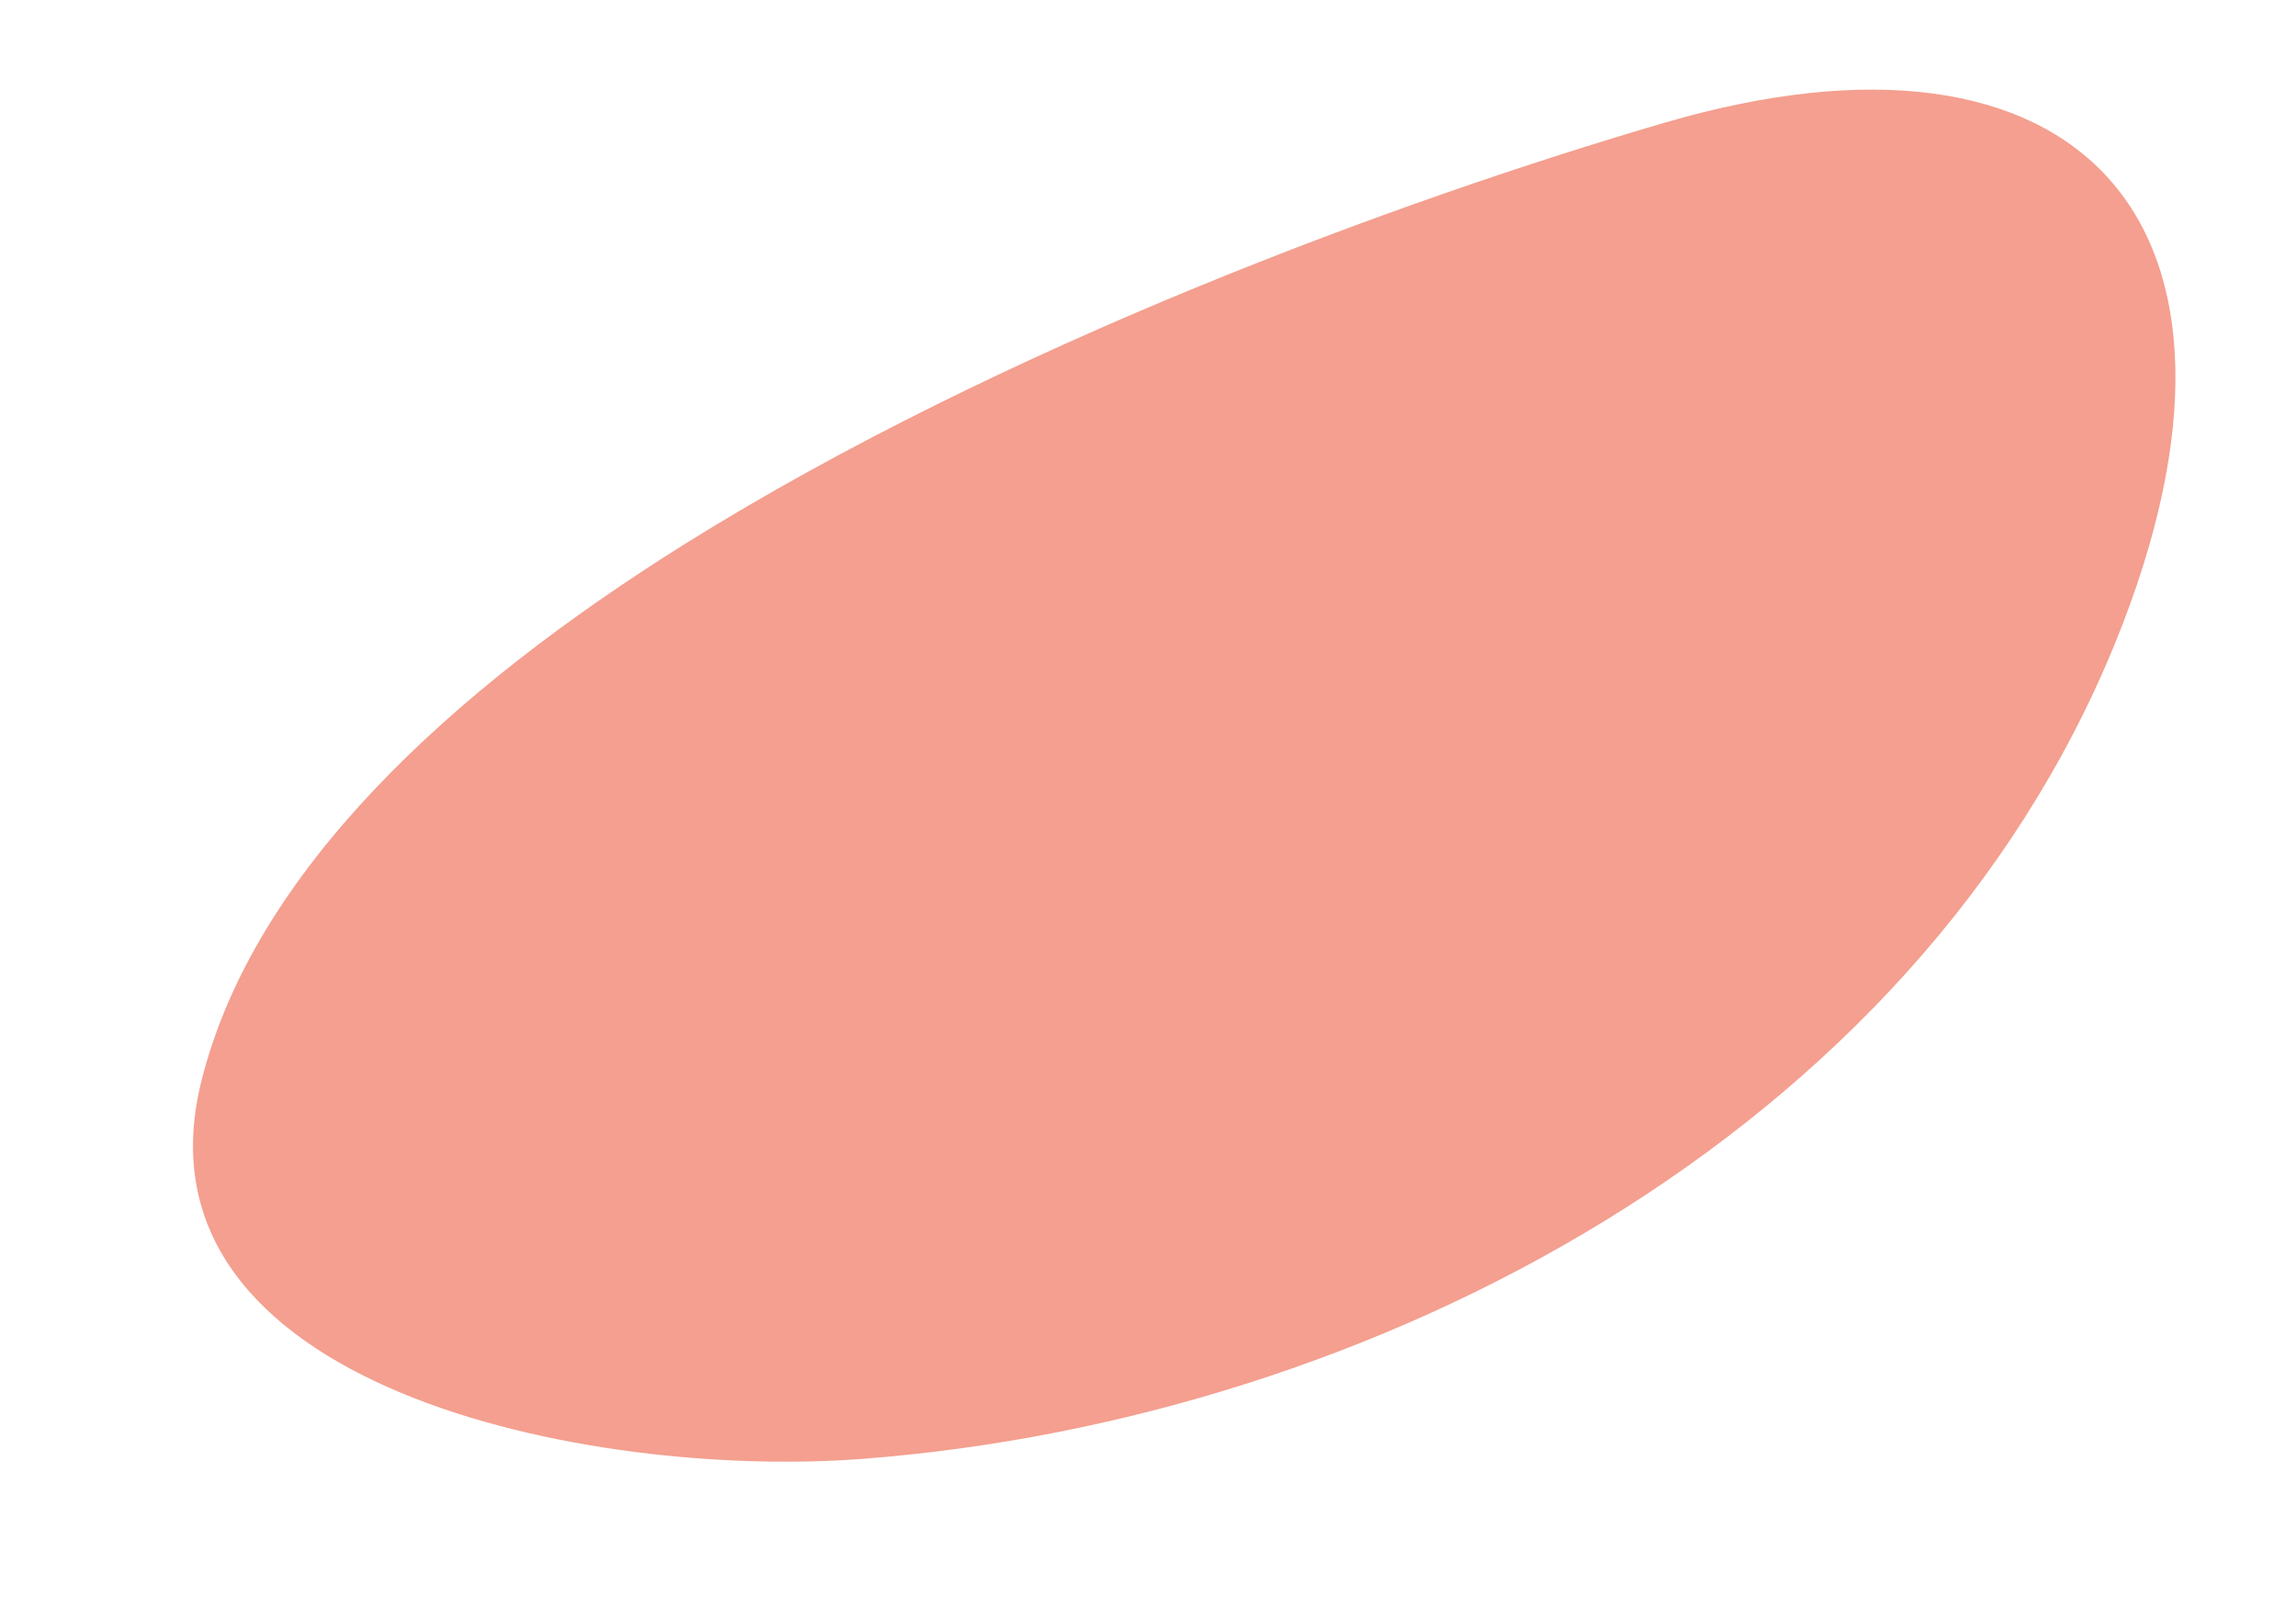 <svg width="10" height="7" viewBox="0 0 10 7" fill="none" xmlns="http://www.w3.org/2000/svg">
<path fill-rule="evenodd" clip-rule="evenodd" d="M0.88 4.698C1.109 3.802 1.948 3.016 2.99 2.365C4.37 1.505 6.104 0.87 7.245 0.536C9.052 0.005 9.958 0.964 9.214 2.797C8.339 4.948 5.974 6.182 3.766 6.354C2.578 6.448 0.531 6.047 0.88 4.698Z" fill="#F49F8F"/>
</svg>
